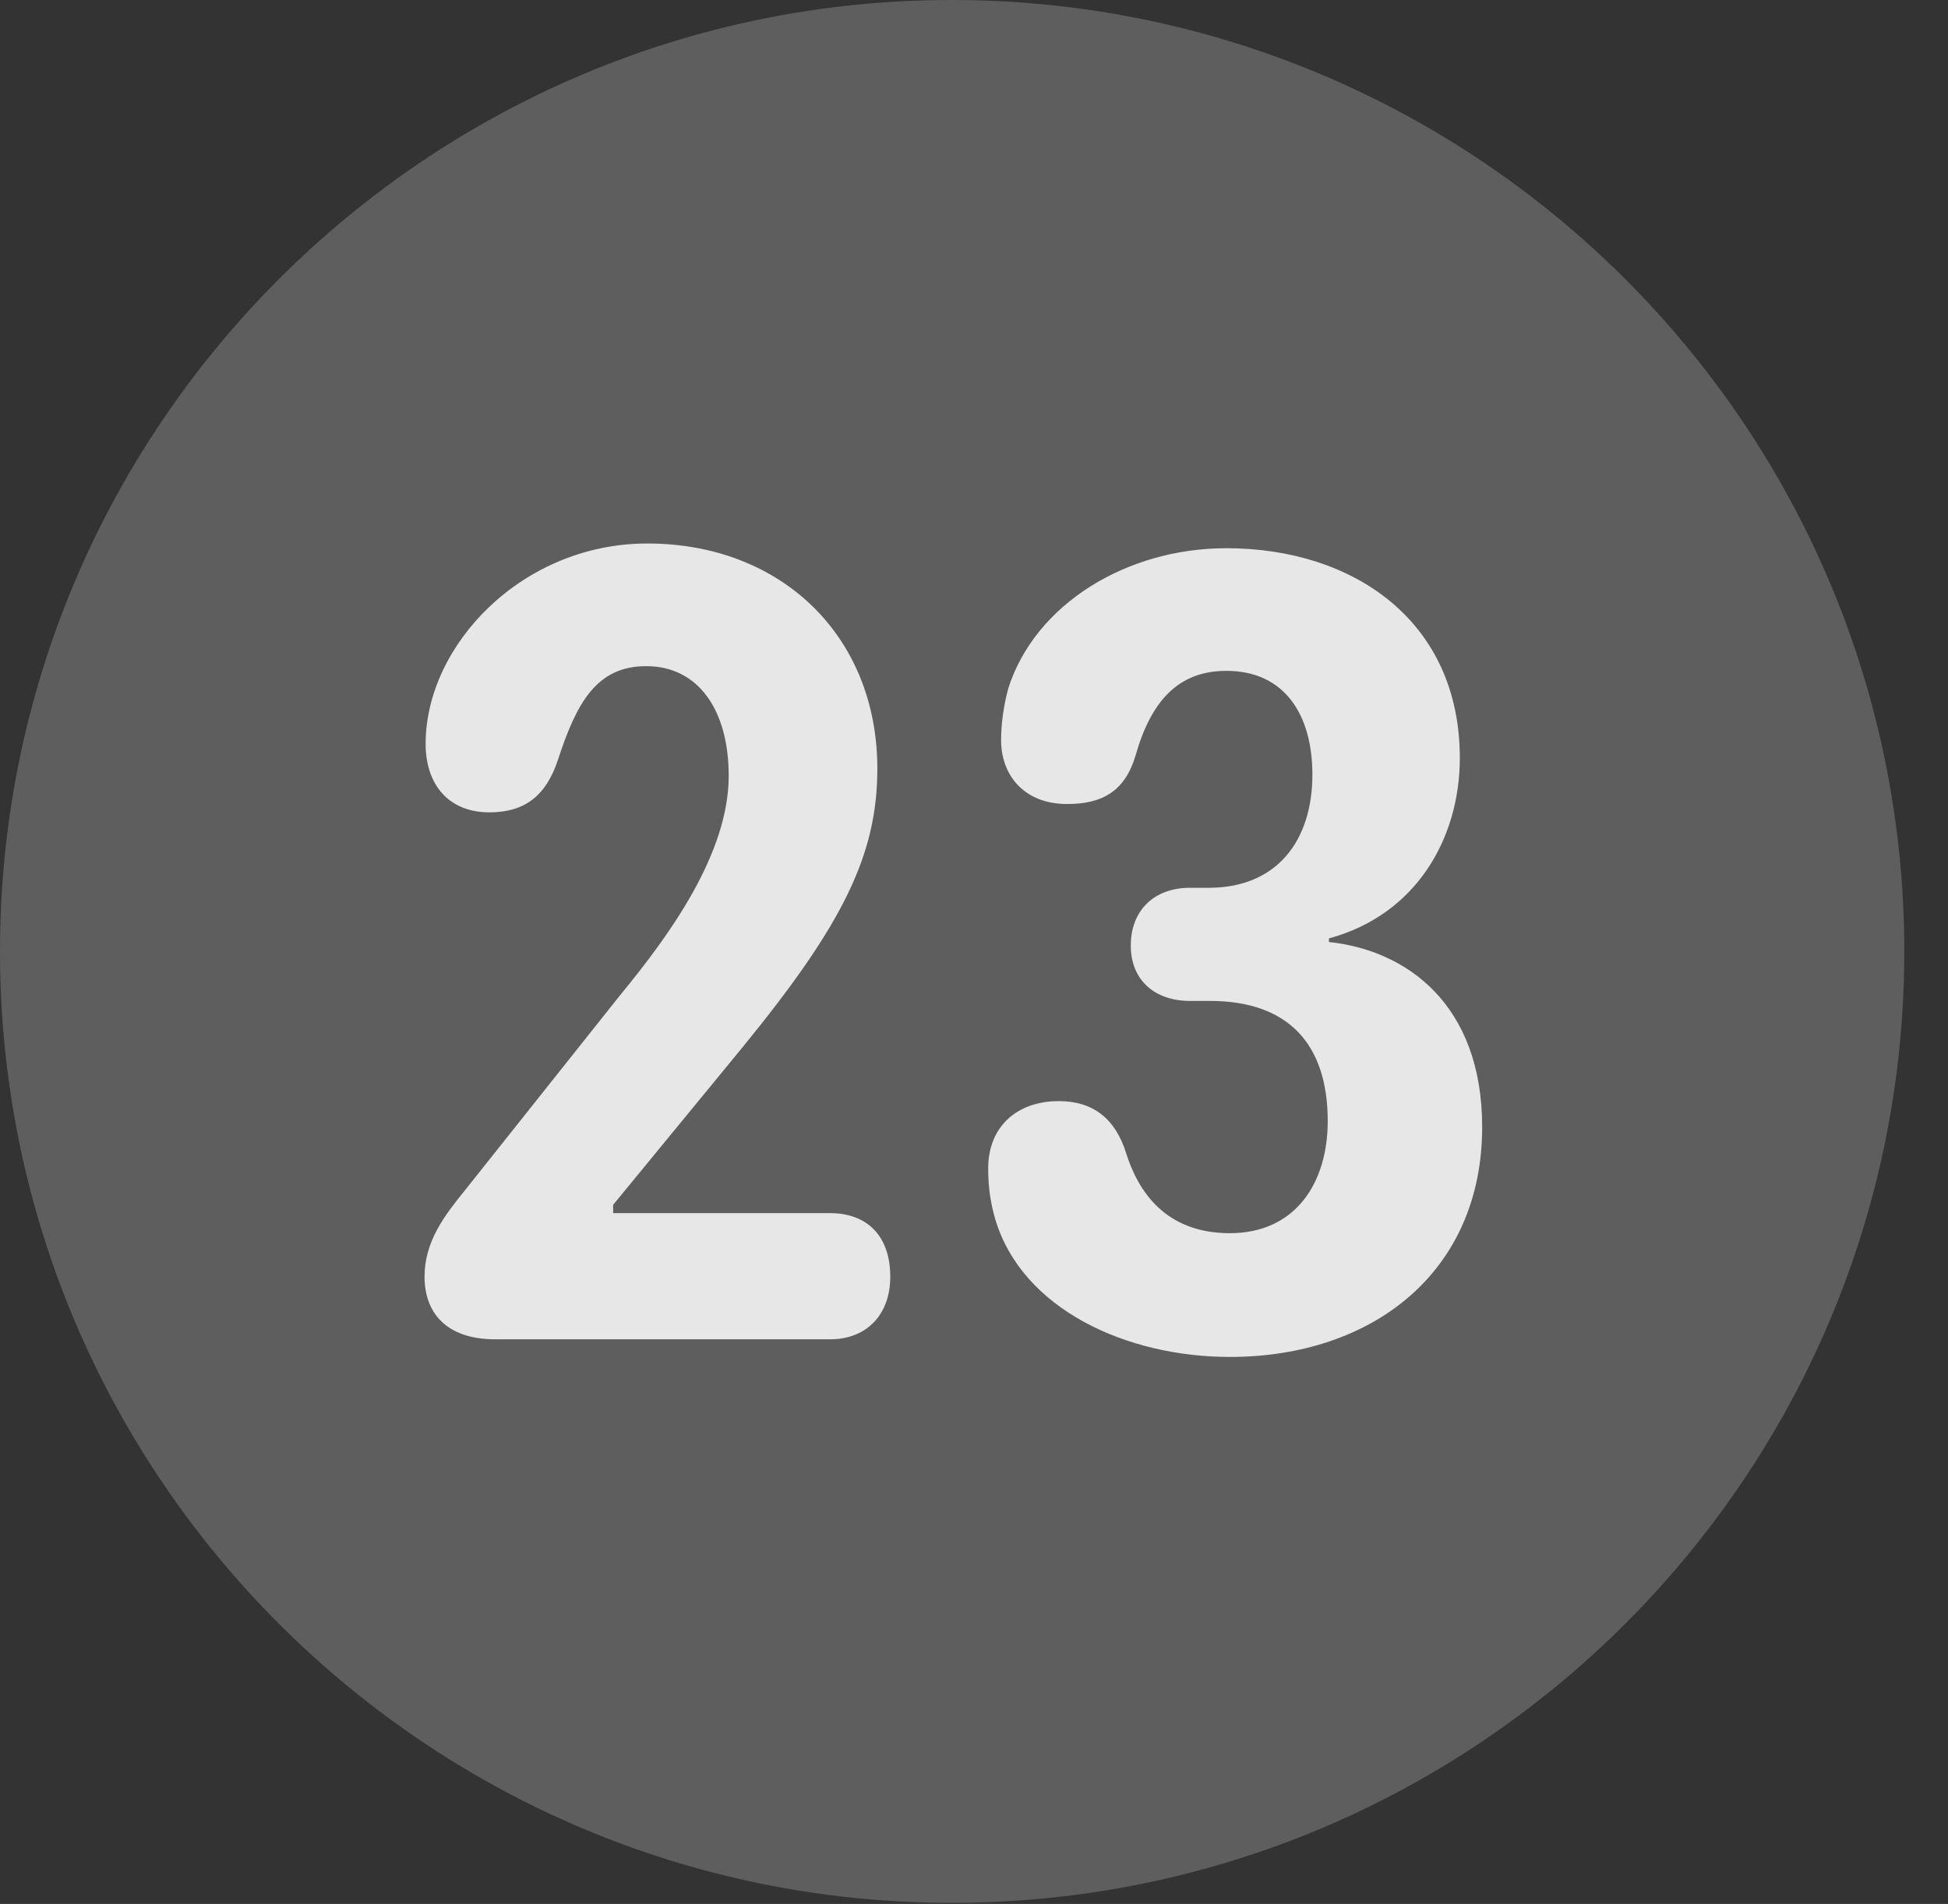 <?xml version="1.0" encoding="UTF-8"?>
<!--Generator: Apple Native CoreSVG 341-->
<!DOCTYPE svg
PUBLIC "-//W3C//DTD SVG 1.1//EN"
       "http://www.w3.org/Graphics/SVG/1.1/DTD/svg11.dtd">
<svg version="1.1" xmlns="http://www.w3.org/2000/svg" xmlns:xlink="http://www.w3.org/1999/xlink" viewBox="0 0 16.133 15.771">
 <rect x="0" y="0" width="16.133" height="15.771" fill="#333333" stroke="none"/>
 <g>
  <rect height="15.771" opacity="0" width="16.133" x="0" y="0"/>
  <path d="M7.881 15.762C12.236 15.762 15.771 12.227 15.771 7.881C15.771 3.535 12.236 0 7.881 0C3.535 0 0 3.535 0 7.881C0 12.227 3.535 15.762 7.881 15.762Z" fill="white" fill-opacity="0.212"/>
  <path d="M4.102 11.094C3.691 11.094 3.516 10.869 3.516 10.576C3.516 10.283 3.682 10.068 3.848 9.863L5.137 8.242C5.547 7.744 6.035 7.07 6.035 6.426C6.035 5.879 5.781 5.518 5.352 5.518C4.941 5.518 4.775 5.82 4.619 6.299C4.521 6.592 4.346 6.729 4.053 6.729C3.711 6.729 3.525 6.494 3.525 6.162C3.525 5.342 4.326 4.502 5.361 4.502C6.475 4.502 7.266 5.273 7.266 6.367C7.266 7.08 6.982 7.656 6.152 8.672L5.078 9.98L5.078 10.049L6.875 10.049C7.178 10.049 7.373 10.234 7.373 10.576C7.373 10.889 7.178 11.094 6.875 11.094ZM10.185 11.24C9.336 11.24 8.467 10.85 8.242 10.098C8.203 9.961 8.184 9.834 8.184 9.678C8.184 9.336 8.418 9.121 8.77 9.121C9.053 9.121 9.238 9.268 9.326 9.551C9.424 9.863 9.648 10.215 10.185 10.215C10.732 10.215 10.996 9.795 10.996 9.287C10.996 8.643 10.664 8.291 10.02 8.291L9.854 8.291C9.57 8.291 9.365 8.125 9.365 7.832C9.365 7.539 9.561 7.354 9.854 7.354L10.01 7.354C10.576 7.354 10.869 6.963 10.869 6.416C10.869 5.928 10.645 5.557 10.156 5.557C9.756 5.557 9.531 5.811 9.404 6.26C9.316 6.553 9.131 6.66 8.838 6.66C8.477 6.66 8.291 6.416 8.291 6.133C8.291 5.996 8.311 5.85 8.35 5.703C8.574 5 9.336 4.541 10.156 4.541C11.211 4.541 12.09 5.146 12.09 6.279C12.09 6.943 11.729 7.578 11.006 7.773L11.006 7.803C11.65 7.871 12.275 8.32 12.275 9.336C12.275 10.537 11.367 11.24 10.185 11.24Z" fill="white" fill-opacity="0.85"/>
 </g>
</svg>
